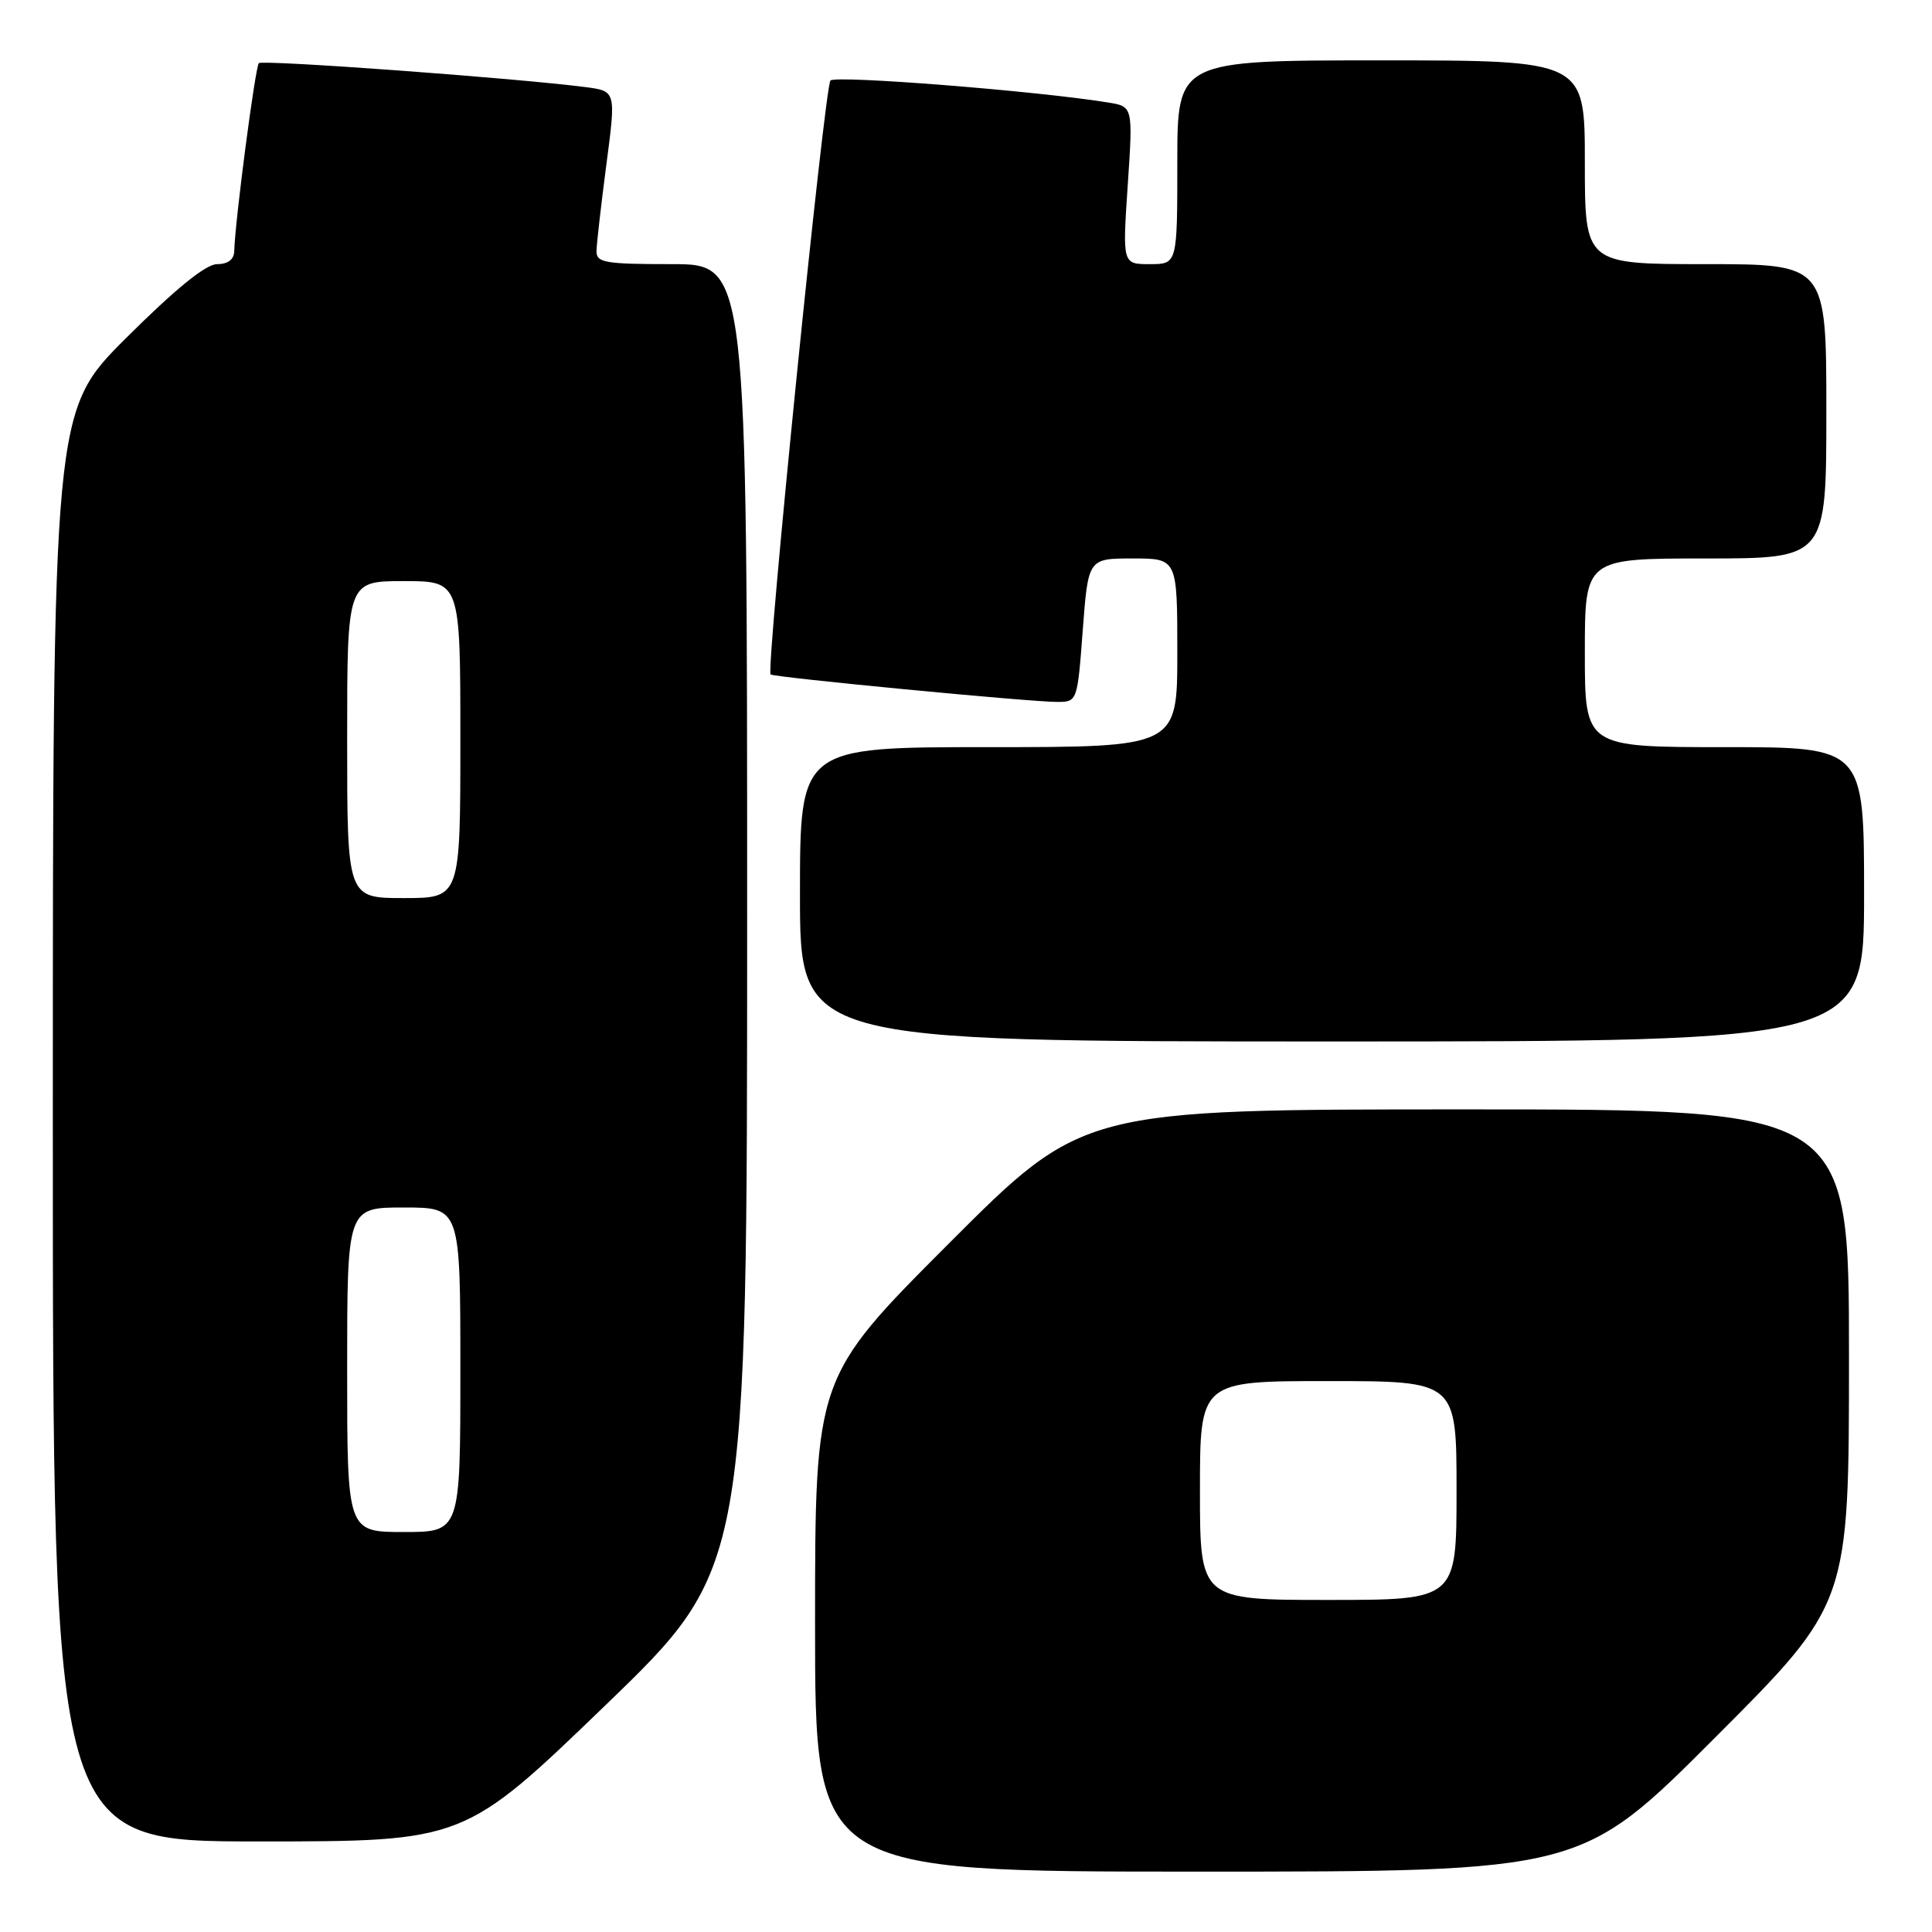 <?xml version="1.0" encoding="UTF-8" standalone="no"?>
<!DOCTYPE svg PUBLIC "-//W3C//DTD SVG 1.1//EN" "http://www.w3.org/Graphics/SVG/1.1/DTD/svg11.dtd" >
<svg xmlns="http://www.w3.org/2000/svg" xmlns:xlink="http://www.w3.org/1999/xlink" version="1.1" viewBox="0 0 256 256">
 <g >
 <path fill="currentColor"
d=" M 227.26 230.24 C 245.00 212.48 245.00 212.48 245.00 179.74 C 245.00 147.00 245.00 147.00 194.24 147.00 C 143.48 147.00 143.48 147.00 125.74 164.76 C 108.00 182.52 108.00 182.52 108.00 215.26 C 108.00 248.00 108.00 248.00 158.76 248.00 C 209.52 248.00 209.52 248.00 227.26 230.24 Z  M 80.26 225.92 C 99.00 207.83 99.00 207.83 99.00 121.42 C 99.00 35.00 99.00 35.00 89.00 35.00 C 80.13 35.00 79.00 34.80 79.04 33.25 C 79.06 32.29 79.65 27.13 80.35 21.78 C 81.63 12.07 81.63 12.07 77.57 11.54 C 68.36 10.35 34.78 7.89 34.30 8.37 C 33.82 8.85 31.14 29.31 31.04 33.25 C 31.02 34.38 30.21 35.00 28.77 35.00 C 27.28 35.00 23.28 38.25 16.77 44.73 C 7.00 54.46 7.00 54.46 7.00 149.23 C 7.00 244.00 7.00 244.00 34.26 244.00 C 61.51 244.00 61.51 244.00 80.26 225.92 Z  M 247.00 118.50 C 247.00 99.00 247.00 99.00 228.50 99.00 C 210.00 99.00 210.00 99.00 210.00 86.50 C 210.00 74.00 210.00 74.00 226.00 74.00 C 242.00 74.00 242.00 74.00 242.00 54.50 C 242.00 35.00 242.00 35.00 226.00 35.00 C 210.00 35.00 210.00 35.00 210.00 21.50 C 210.00 8.00 210.00 8.00 183.00 8.00 C 156.00 8.00 156.00 8.00 156.00 21.50 C 156.00 35.00 156.00 35.00 152.36 35.00 C 148.73 35.00 148.73 35.00 149.43 24.56 C 150.13 14.11 150.13 14.11 146.81 13.58 C 137.53 12.06 110.67 9.94 110.04 10.67 C 109.25 11.57 101.46 88.85 102.11 89.37 C 102.61 89.76 136.63 93.03 140.13 93.01 C 142.74 93.00 142.77 92.91 143.47 83.50 C 144.19 74.00 144.19 74.00 150.09 74.00 C 156.00 74.00 156.00 74.00 156.00 86.50 C 156.00 99.00 156.00 99.00 131.00 99.00 C 106.00 99.00 106.00 99.00 106.00 118.50 C 106.00 138.00 106.00 138.00 176.50 138.00 C 247.00 138.00 247.00 138.00 247.00 118.50 Z  M 159.00 197.50 C 159.00 183.00 159.00 183.00 176.00 183.00 C 193.00 183.00 193.00 183.00 193.00 197.50 C 193.00 212.00 193.00 212.00 176.00 212.00 C 159.00 212.00 159.00 212.00 159.00 197.50 Z  M 46.00 181.50 C 46.00 160.00 46.00 160.00 53.50 160.00 C 61.00 160.00 61.00 160.00 61.00 181.50 C 61.00 203.00 61.00 203.00 53.50 203.00 C 46.00 203.00 46.00 203.00 46.00 181.50 Z  M 46.00 98.00 C 46.00 77.00 46.00 77.00 53.50 77.00 C 61.00 77.00 61.00 77.00 61.00 98.00 C 61.00 119.00 61.00 119.00 53.50 119.00 C 46.00 119.00 46.00 119.00 46.00 98.00 Z "/>
</g>
</svg>